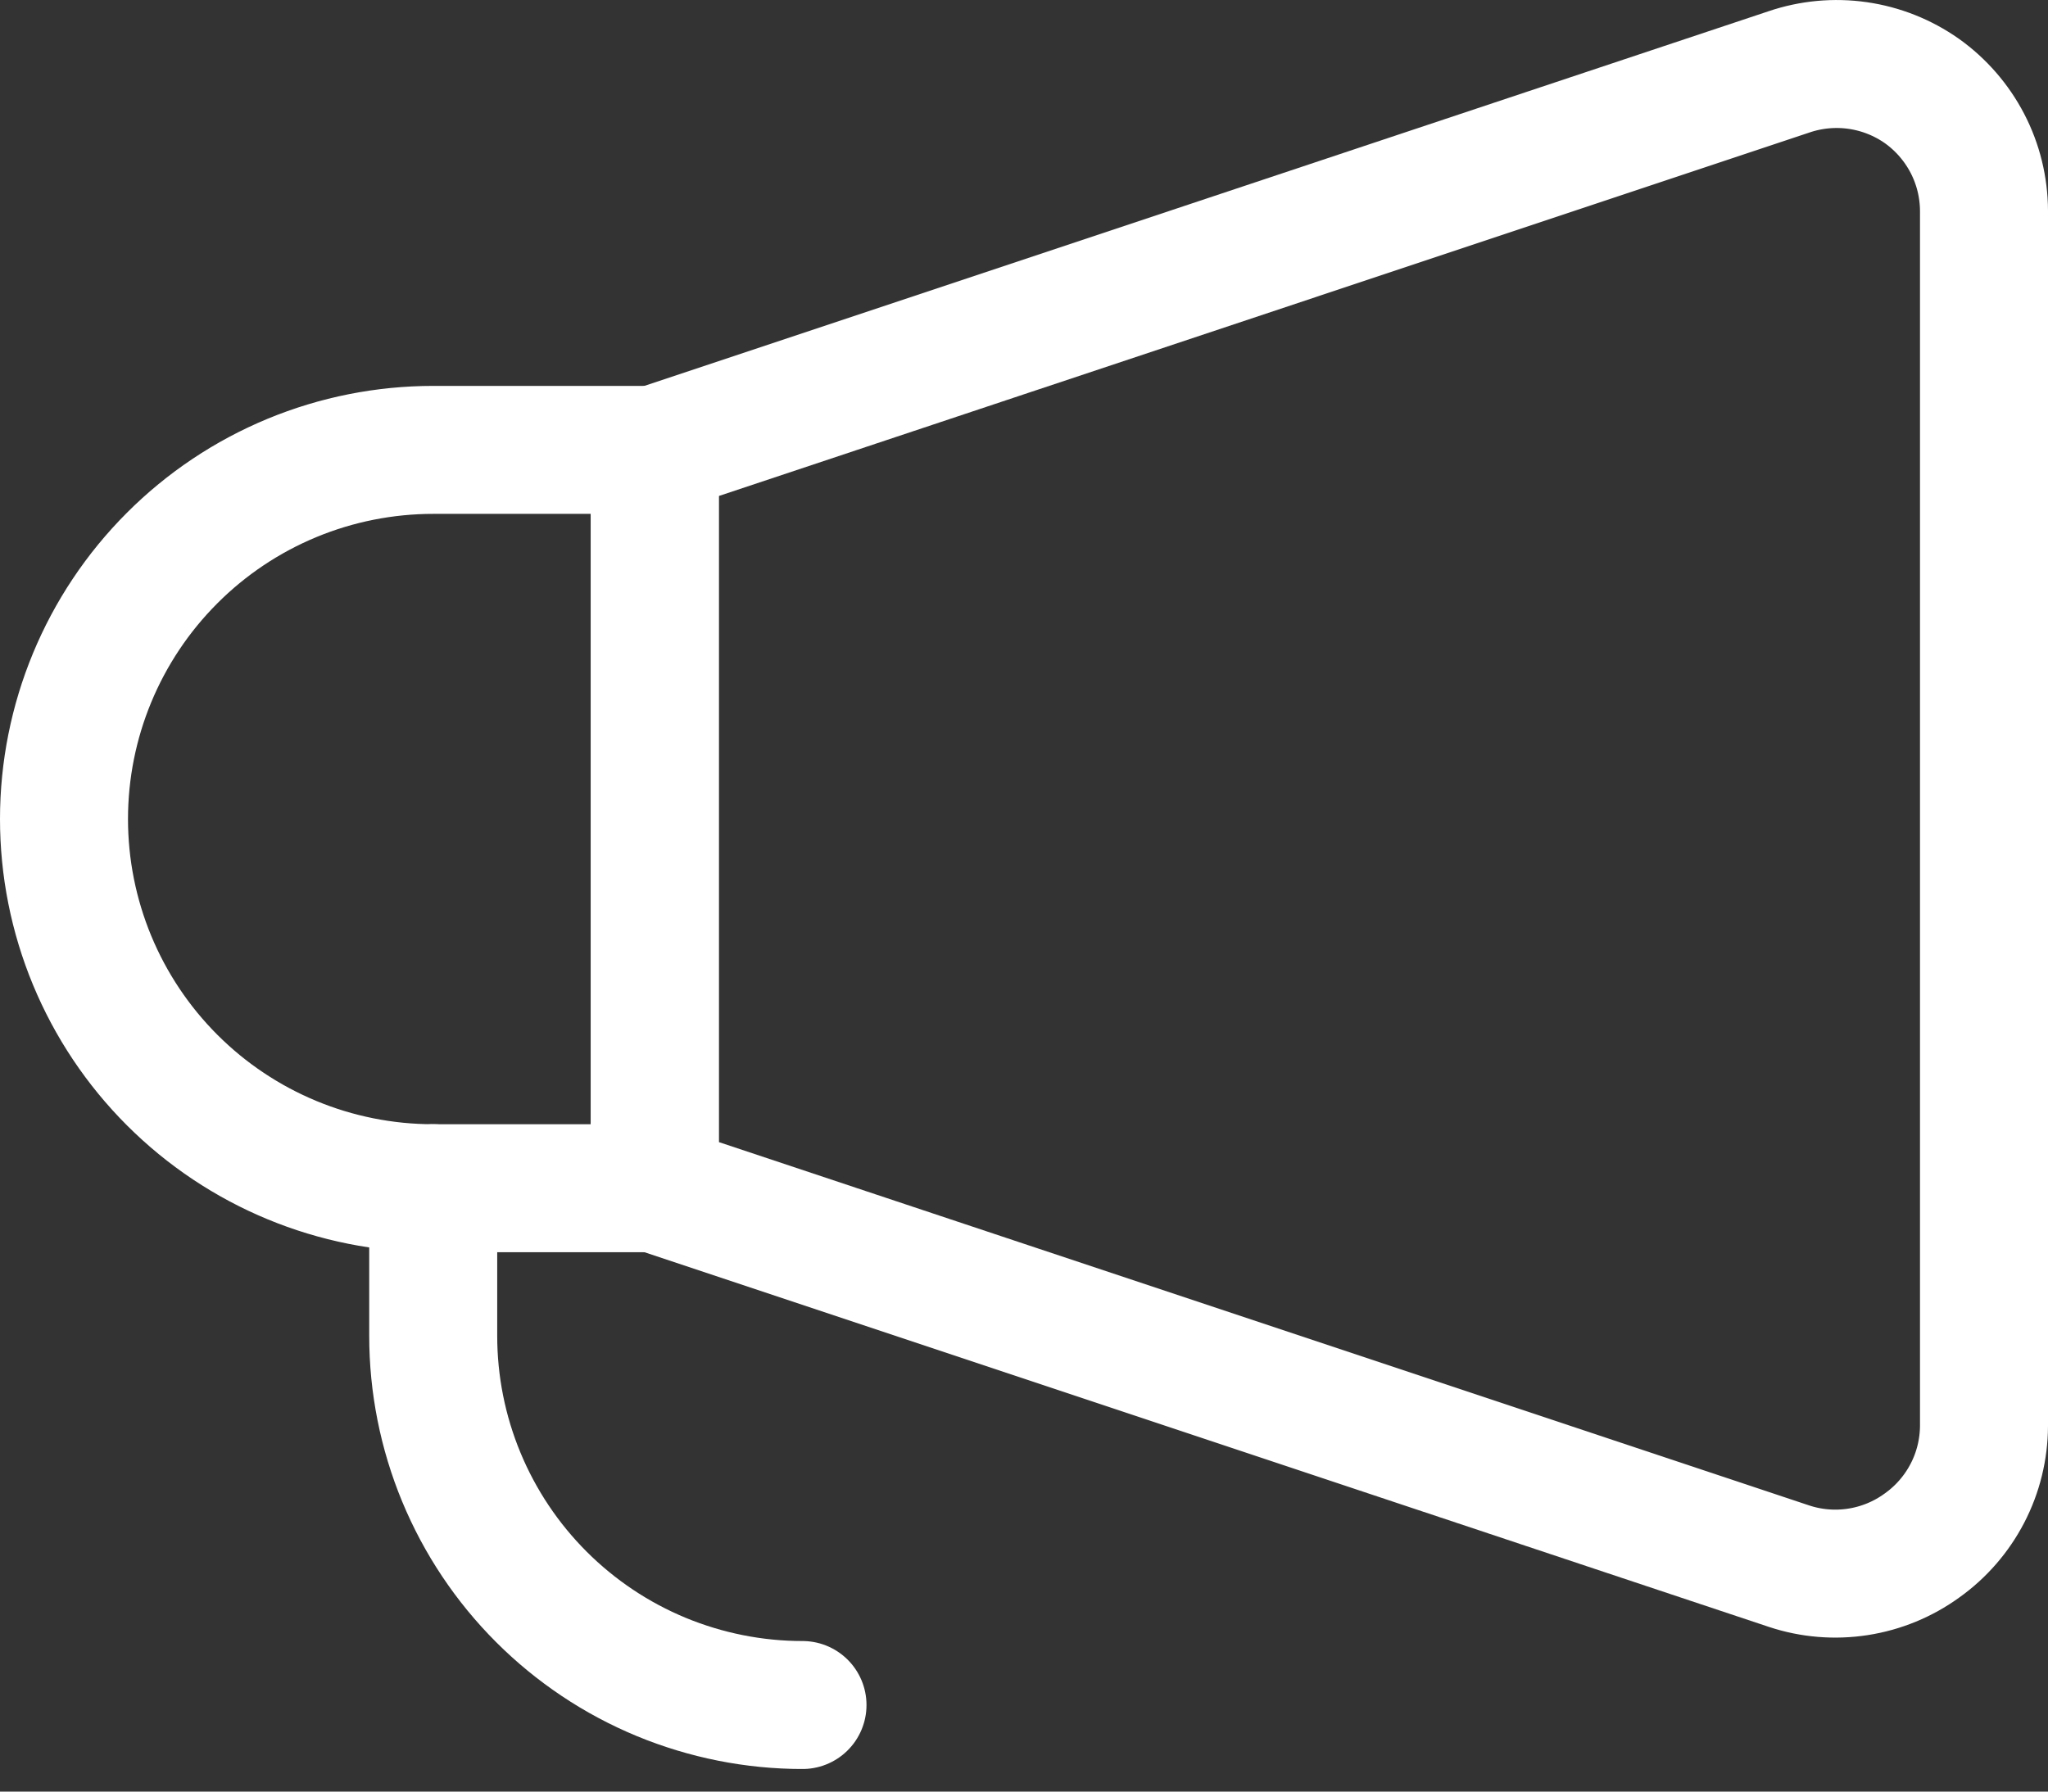 <svg width="32" height="28" viewBox="0 0 32 28" fill="none" xmlns="http://www.w3.org/2000/svg">
<rect x="0" y="0" width="32" height="28" fill="#333333" stroke="none"/>
<path d="M10.231 18.57L27.954 24.477C28.301 24.592 28.67 24.622 29.031 24.566C29.392 24.51 29.735 24.369 30.031 24.154C30.329 23.942 30.572 23.662 30.741 23.337C30.91 23.012 30.998 22.651 31 22.285V3.293C30.998 2.927 30.91 2.566 30.741 2.241C30.572 1.916 30.329 1.636 30.031 1.423C29.733 1.213 29.389 1.076 29.028 1.024C28.667 0.972 28.299 1.006 27.954 1.123L10.231 7.031V18.57Z" stroke="white" stroke-width="2" stroke-linecap="round" stroke-linejoin="round"/>
<path d="M1 12.8C1 13.558 1.149 14.308 1.439 15.008C1.729 15.708 2.154 16.344 2.69 16.88C3.772 17.962 5.239 18.57 6.769 18.57H10.231V7.031H6.769C6.012 7.031 5.261 7.18 4.561 7.47C3.861 7.76 3.225 8.185 2.69 8.721C1.608 9.803 1 11.27 1 12.8Z" stroke="white" stroke-width="2" stroke-linecap="round" stroke-linejoin="round"/>
<path d="M6.769 18.57V20.878C6.769 21.635 6.918 22.385 7.208 23.085C7.498 23.785 7.923 24.421 8.459 24.957C8.995 25.493 9.631 25.918 10.331 26.208C11.031 26.497 11.781 26.647 12.539 26.647" stroke="white" stroke-width="2" stroke-linecap="round" stroke-linejoin="round"/>
</svg>
